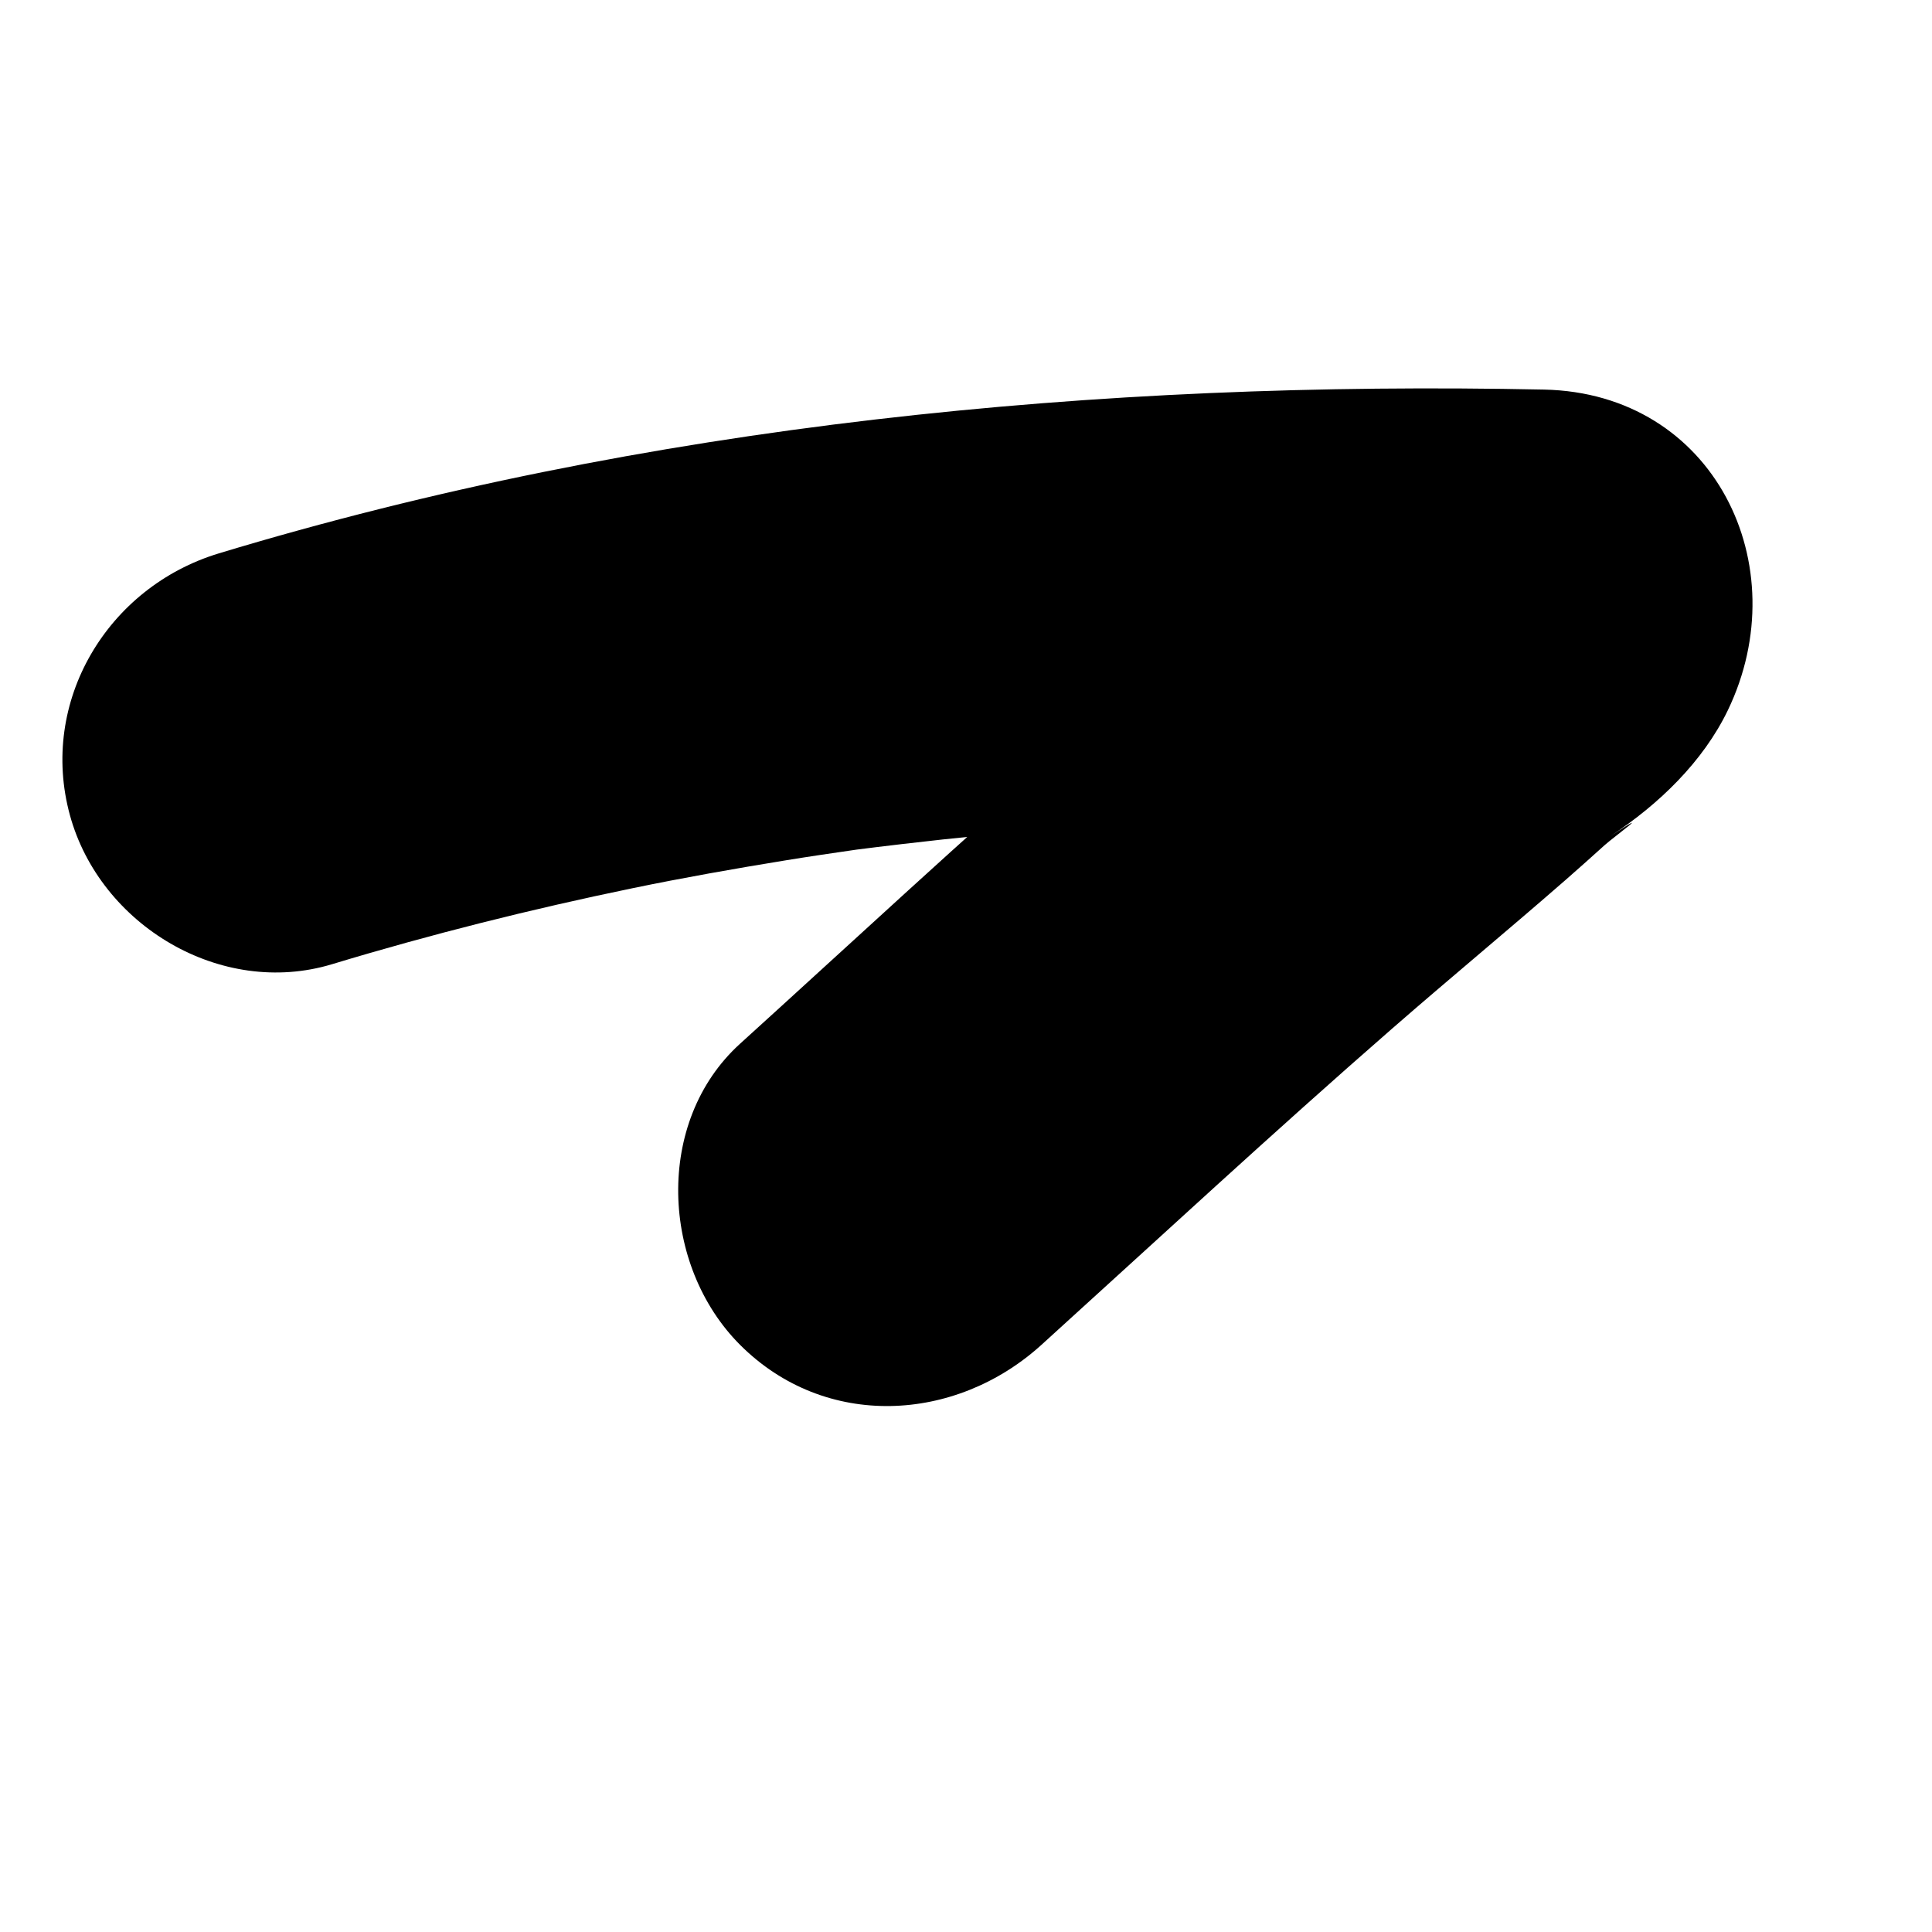 <?xml version="1.0" encoding="utf-8"?>
<!-- Generator: Adobe Illustrator 16.0.0, SVG Export Plug-In . SVG Version: 6.00 Build 0)  -->
<!DOCTYPE svg PUBLIC "-//W3C//DTD SVG 1.1//EN" "http://www.w3.org/Graphics/SVG/1.1/DTD/svg11.dtd">
<svg version="1.1" id="Layer_1" xmlns="http://www.w3.org/2000/svg" xmlns:xlink="http://www.w3.org/1999/xlink" x="0px" y="0px"
	 width="204.073px" height="204.073px" viewBox="0 0 204.073 204.073" enable-background="new 0 0 204.073 204.073"
	 xml:space="preserve">
<g>
	<g>
		<path d="M35.07,101.848c10.447-3.163,21.022-5.811,31.712-8.021c5.396-1.116,10.826-2.075,16.266-2.96
			c2.426-0.396,4.857-0.752,7.289-1.103c2.602-0.362,2.436-0.342-0.496,0.06c1.83-0.239,3.664-0.456,5.498-0.673
			c22.468-2.654,45.141-3.47,67.75-3c-6.476-11.285-12.952-22.57-19.428-33.856c-2.014,4.188,3.762-3.515,0.332-0.22
			c5.574-5.354-1.84,1.22-3.627,2.902c-2.662,2.508-5.41,4.923-8.164,7.327c-6.074,5.304-12.291,10.442-18.369,15.743
			c-12.072,10.527-23.789,21.435-35.654,32.193c-9.088,8.241-8.352,23.469,0,31.82c8.985,8.984,22.742,8.231,31.82,0
			c12.324-11.177,24.515-22.48,37.056-33.417c6.073-5.296,12.285-10.433,18.356-15.732c1.38-1.205,2.742-2.43,4.104-3.657
			c0.934-0.841,5.544-4.188,0.637-0.967c5.025-3.3,9.734-7.809,12.365-13.28c7.342-15.27-1.428-33.482-19.428-33.856
			c-46.981-0.977-94.887,3.651-139.981,17.304C11.378,62.006,4.078,74.083,7.393,86.133C10.581,97.726,23.334,105.4,35.07,101.848
			L35.07,101.848z"/>
	</g>
</g>
</svg>
